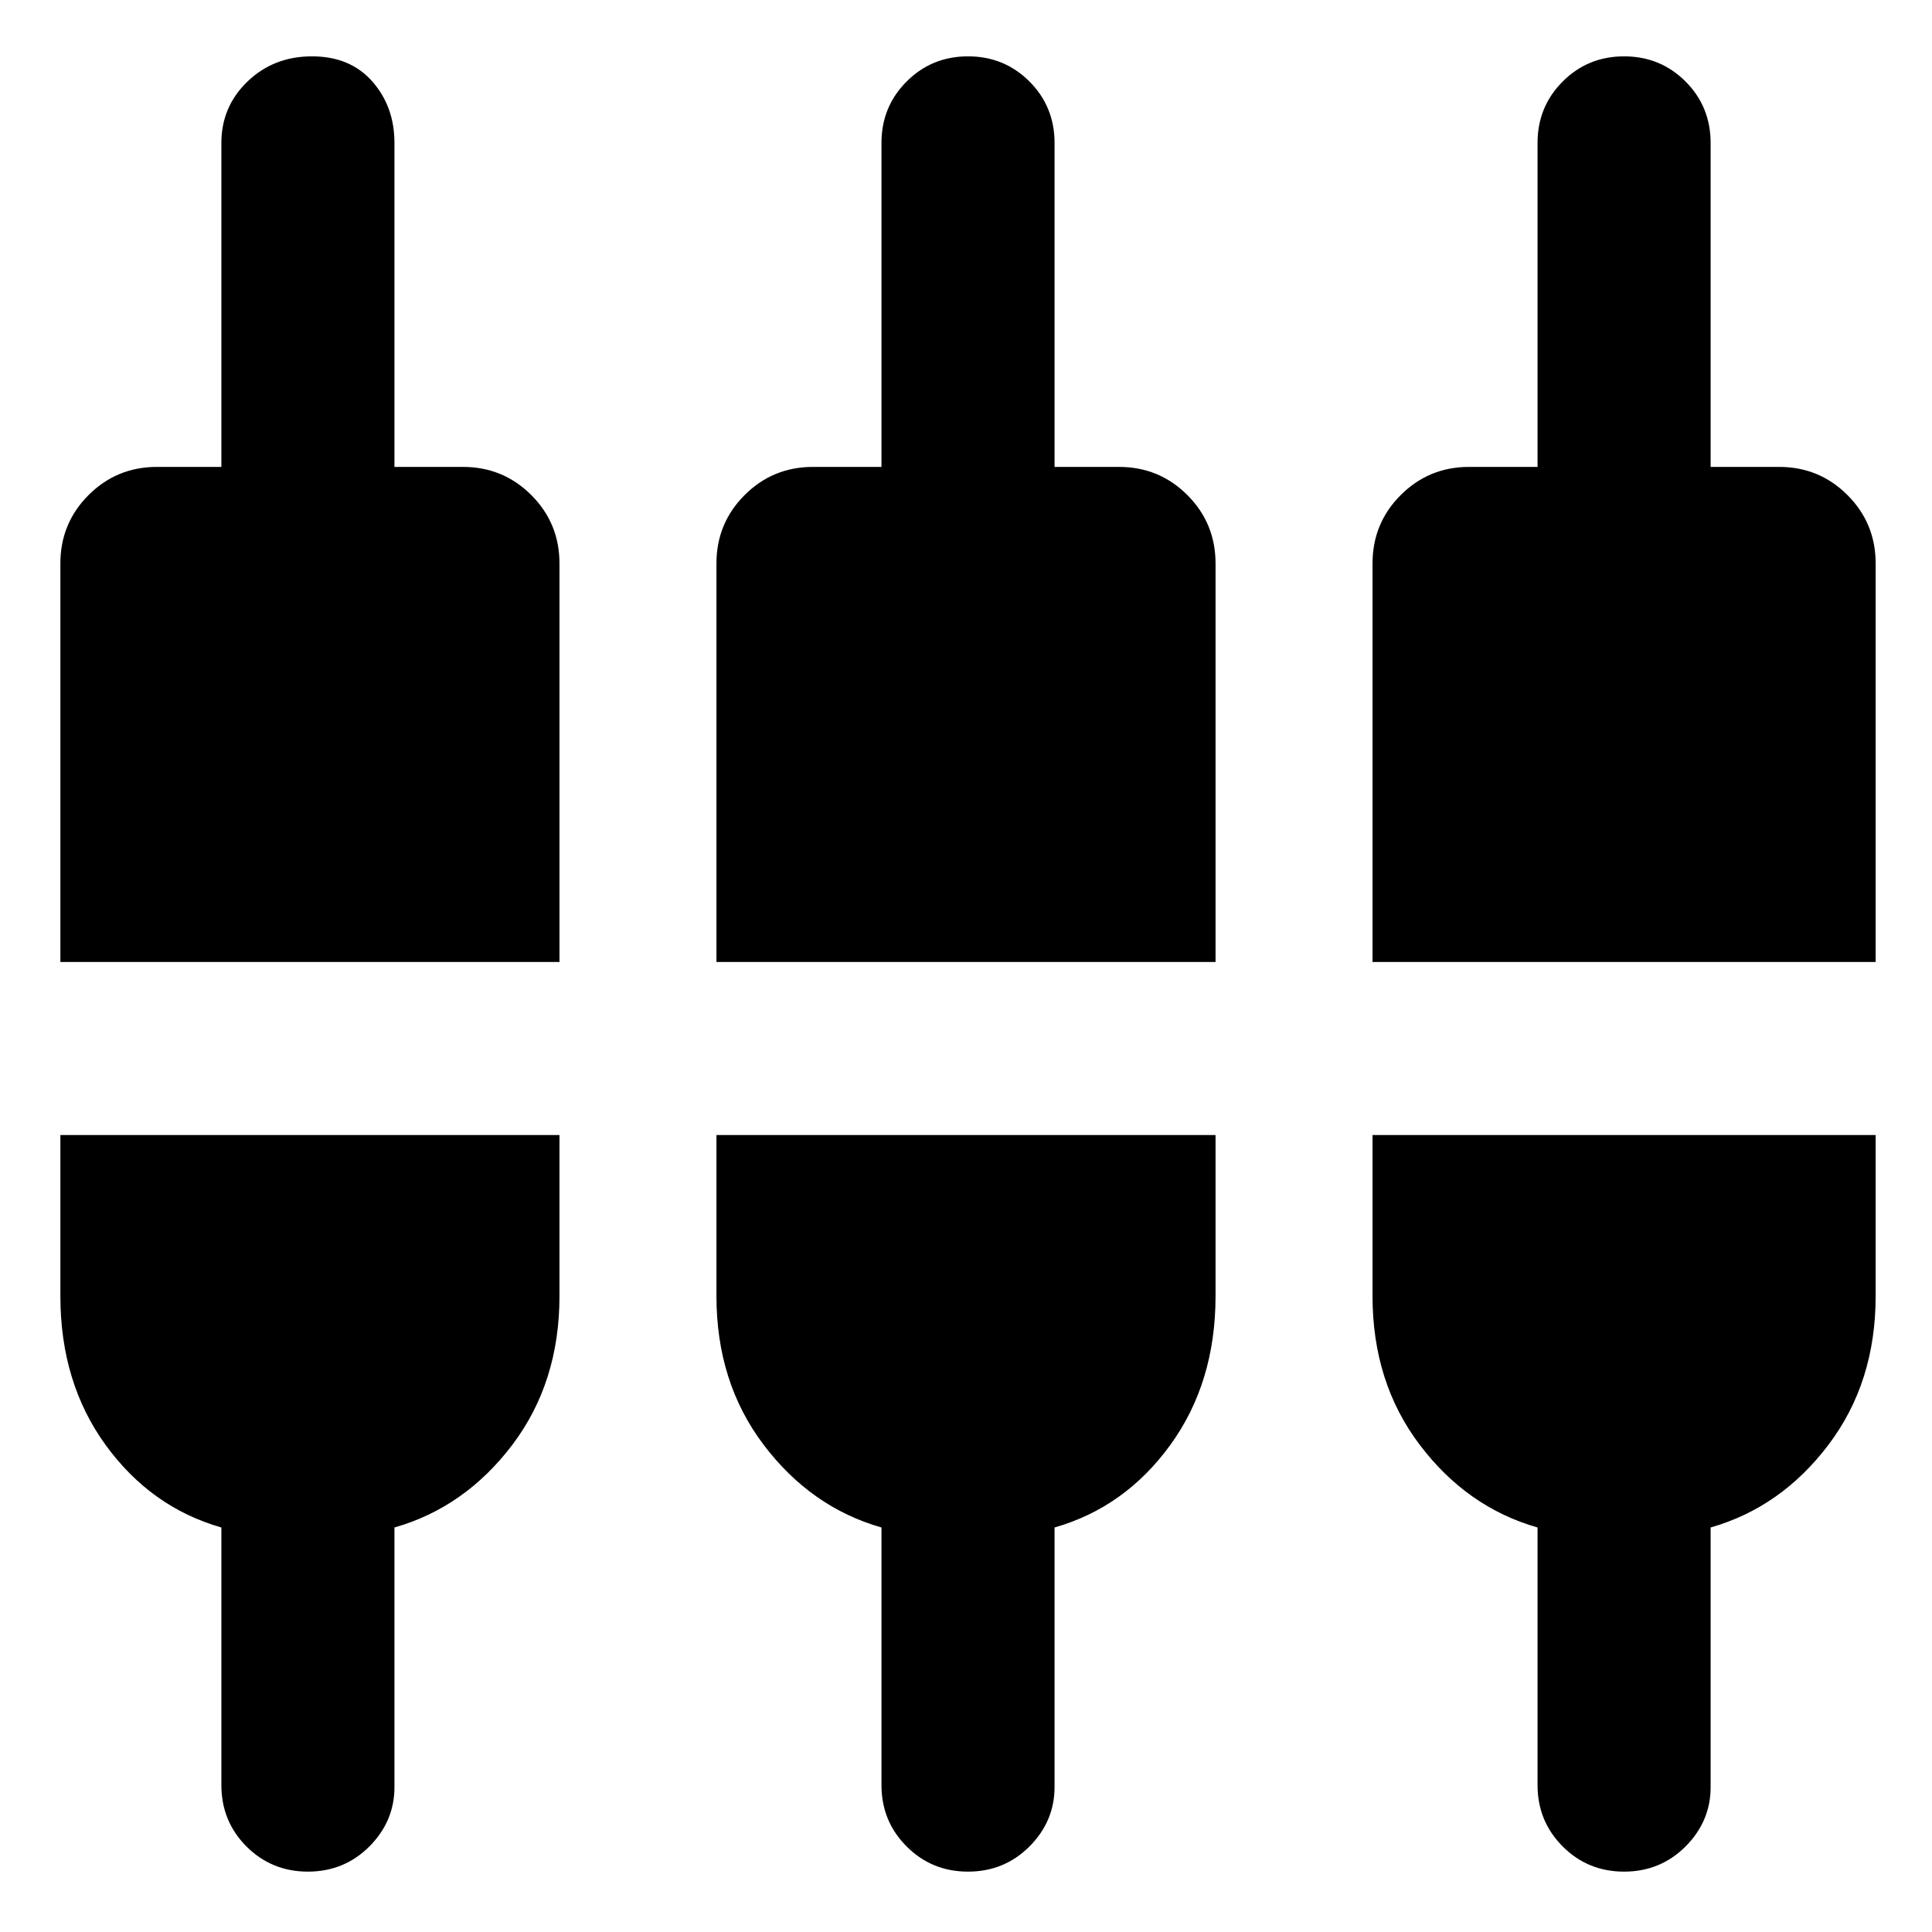 <svg xmlns="http://www.w3.org/2000/svg" height="24" width="24"><path d="M3.825 23.25q-.45 0-.763-.312-.312-.313-.312-.763v-3.2q-.875-.25-1.438-1.025Q.75 17.175.75 16.1v-2h6.2v2q0 1.075-.587 1.85-.588.775-1.463 1.025V22.2q0 .425-.312.738-.313.312-.763.312Zm8.2 0q-.45 0-.762-.312-.313-.313-.313-.763v-3.2q-.875-.25-1.462-1.025-.588-.775-.588-1.85v-2h6.2v2q0 1.075-.562 1.85-.563.775-1.438 1.025V22.2q0 .425-.312.738-.313.312-.763.312Zm8.15 0q-.45 0-.762-.312-.313-.313-.313-.763v-3.2q-.875-.25-1.462-1.025-.588-.775-.588-1.85v-2h6.25v2q0 1.075-.588 1.85-.587.775-1.462 1.025V22.2q0 .425-.312.738-.313.312-.763.312ZM.75 11.95V7q0-.5.35-.85t.85-.35h.8V1.775q0-.45.325-.763Q3.4.7 3.875.7q.475 0 .75.312.275.313.275.763V5.8h.85q.5 0 .85.35t.35.85v4.95Zm8.15 0V7q0-.5.35-.85t.85-.35h.85V1.775q0-.45.313-.763.312-.312.762-.312t.763.312q.312.313.312.763V5.8h.8q.5 0 .85.35t.35.85v4.95Zm8.15 0V7q0-.5.35-.85t.85-.35h.85V1.775q0-.45.313-.763.312-.312.762-.312t.763.312q.312.313.312.763V5.8h.85q.5 0 .85.35t.35.85v4.95Z"/></svg>